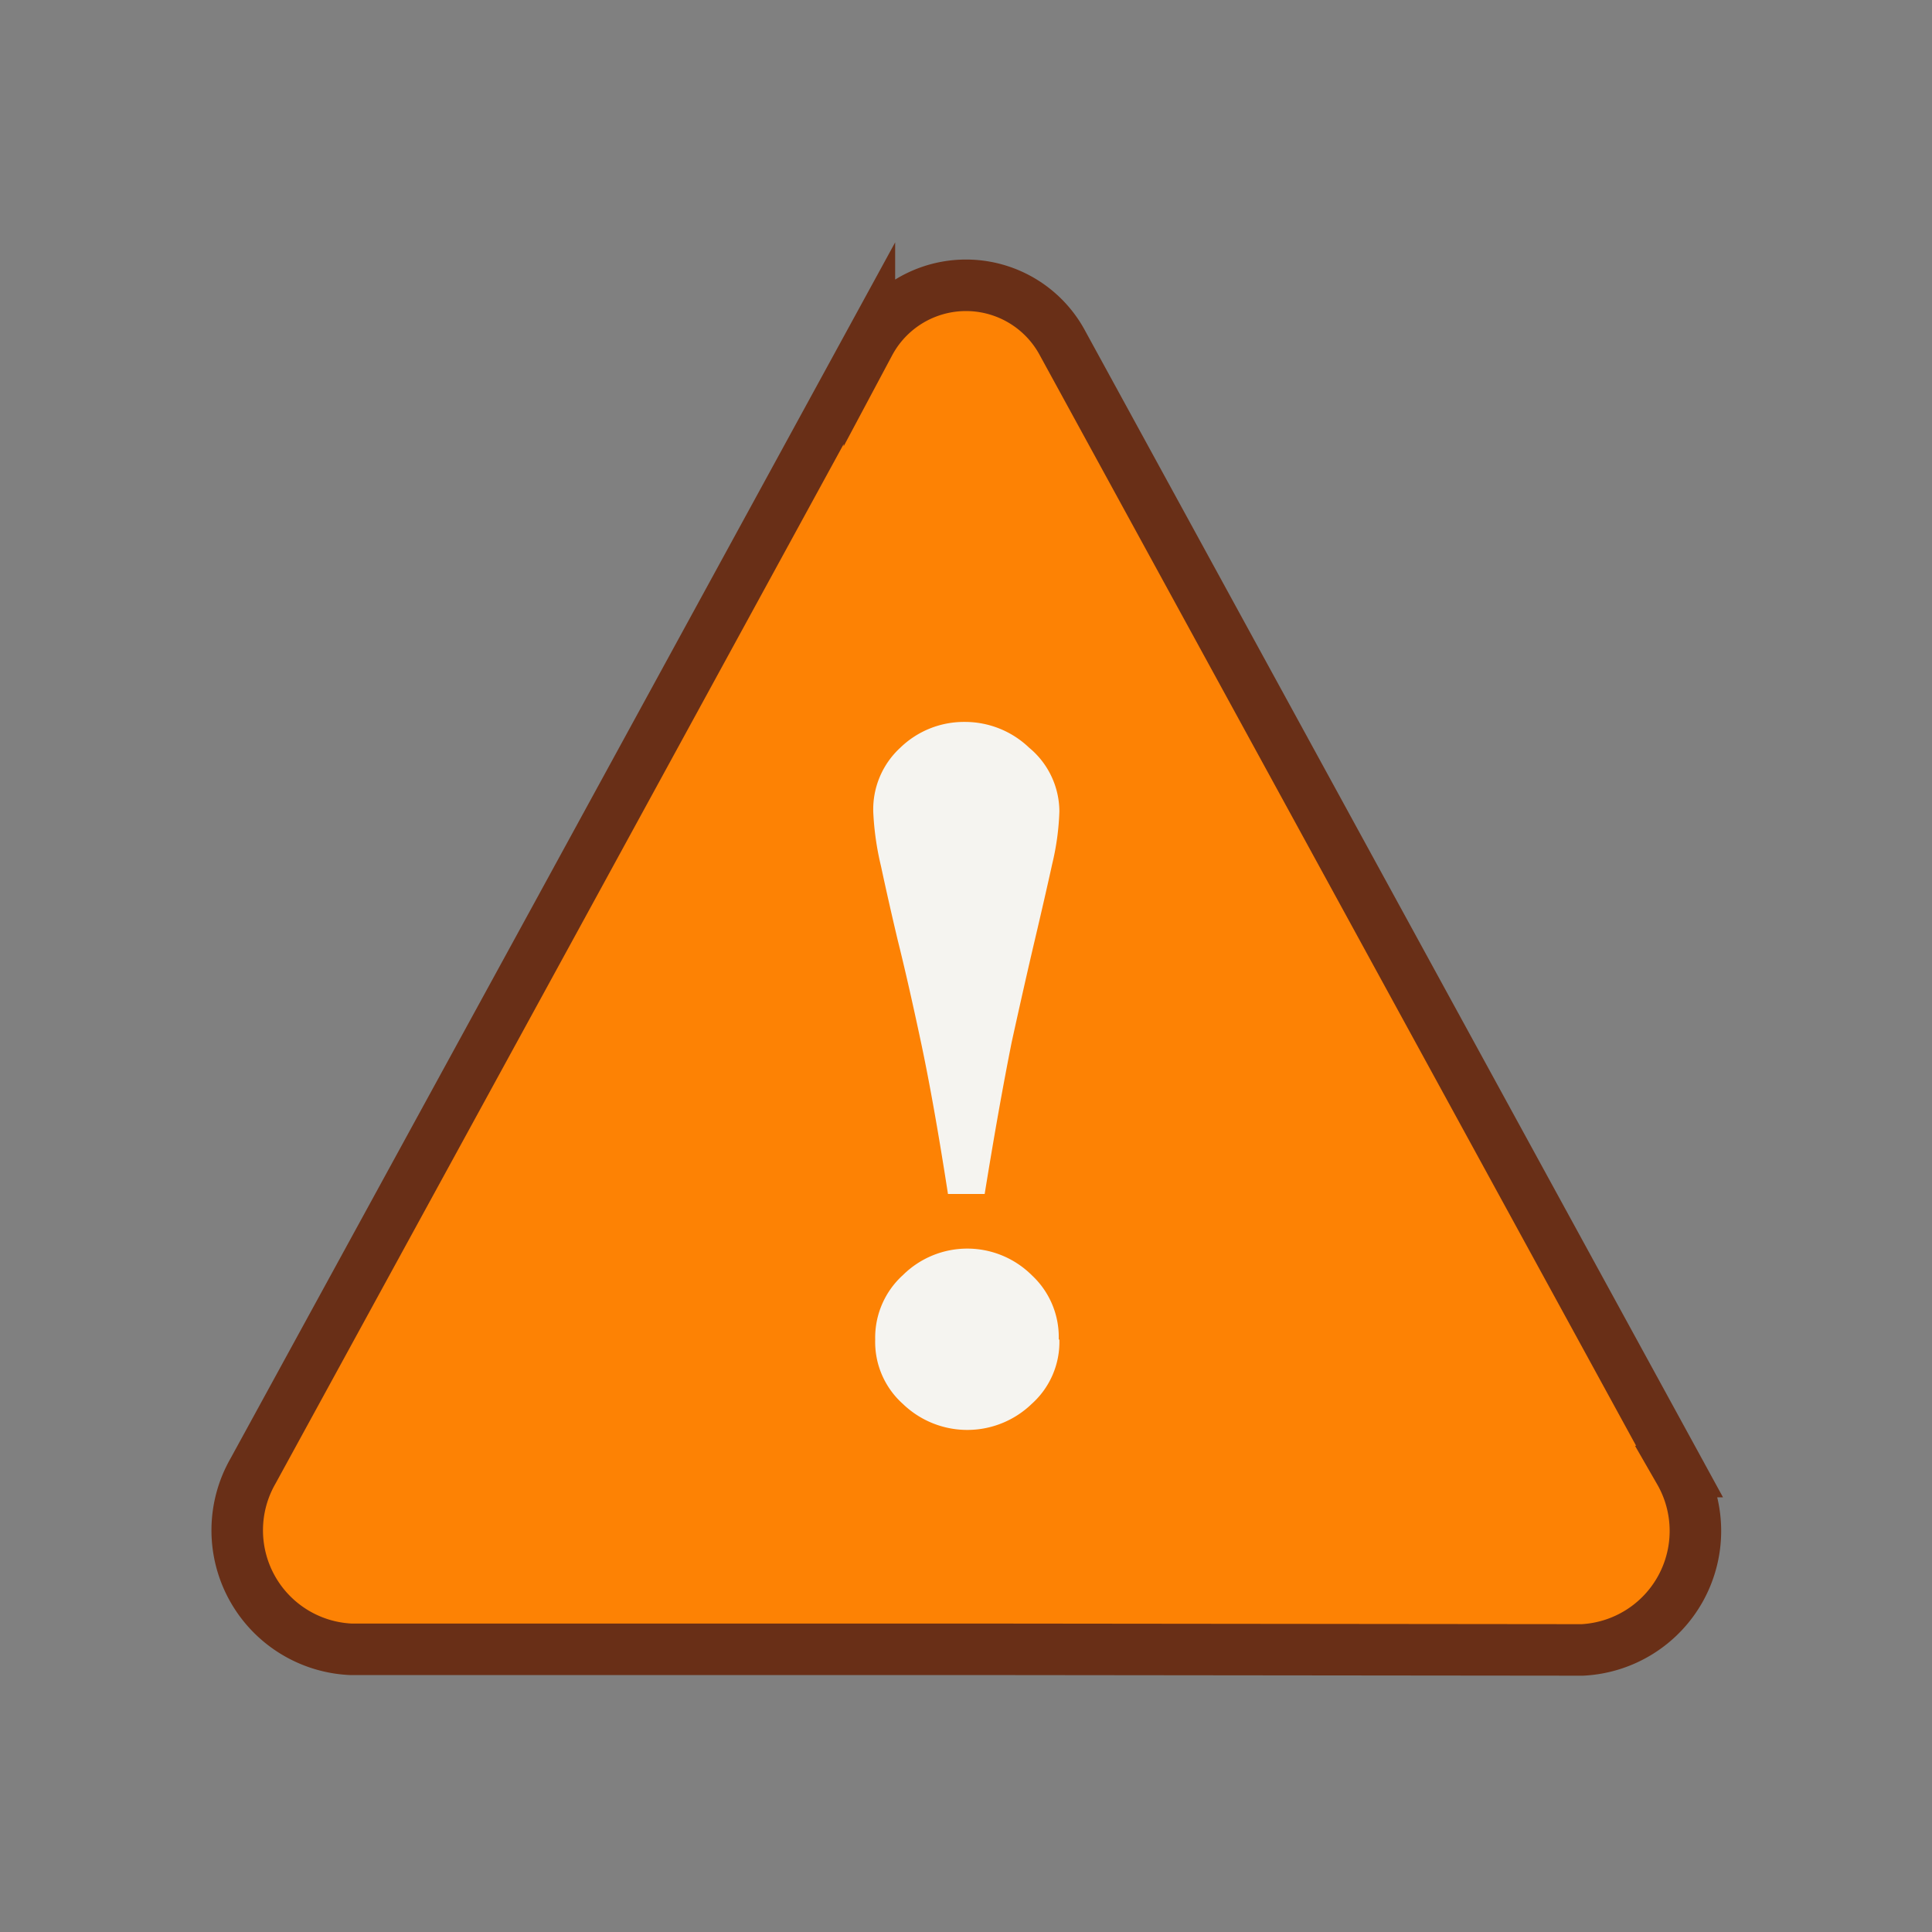 <svg xmlns="http://www.w3.org/2000/svg" width="30" height="30" viewBox="0 0 30 30"><rect x="0" y="0" width="30" height="30" fill="#808080" stroke="none"/><title>восклицательный</title><g data-name="Слой 2"><g data-name="Слой 1"><path fill="none" d="M0 0h30v30H0z"/><path d="M15 25.61H5.44a1.85 1.85 0 0 1-1.51-2.77l4.79-8.76 4.78-8.75a1.7 1.7 0 0 1 3 0l4.79 8.76 4.79 8.76a1.85 1.85 0 0 1-1.51 2.77z" fill="#fd8204" stroke="#692f17" stroke-miterlimit="10" stroke-width=".8"/><path d="M16.45 12.6a4 4 0 0 1-.11.81q-.11.5-.27 1.18t-.36 1.59q-.2 1-.42 2.36h-.57q-.22-1.42-.42-2.36t-.36-1.58q-.14-.59-.26-1.15a4.46 4.46 0 0 1-.12-.84 1.3 1.3 0 0 1 .42-1 1.42 1.42 0 0 1 1-.4 1.44 1.44 0 0 1 1 .4 1.29 1.29 0 0 1 .47.99zm0 8.2a1.29 1.29 0 0 1-.43 1 1.44 1.44 0 0 1-2 0 1.29 1.29 0 0 1-.43-1 1.31 1.31 0 0 1 .43-1 1.42 1.42 0 0 1 2 0 1.31 1.31 0 0 1 .42 1z" fill="#f5f4f0"/></g></g></svg>